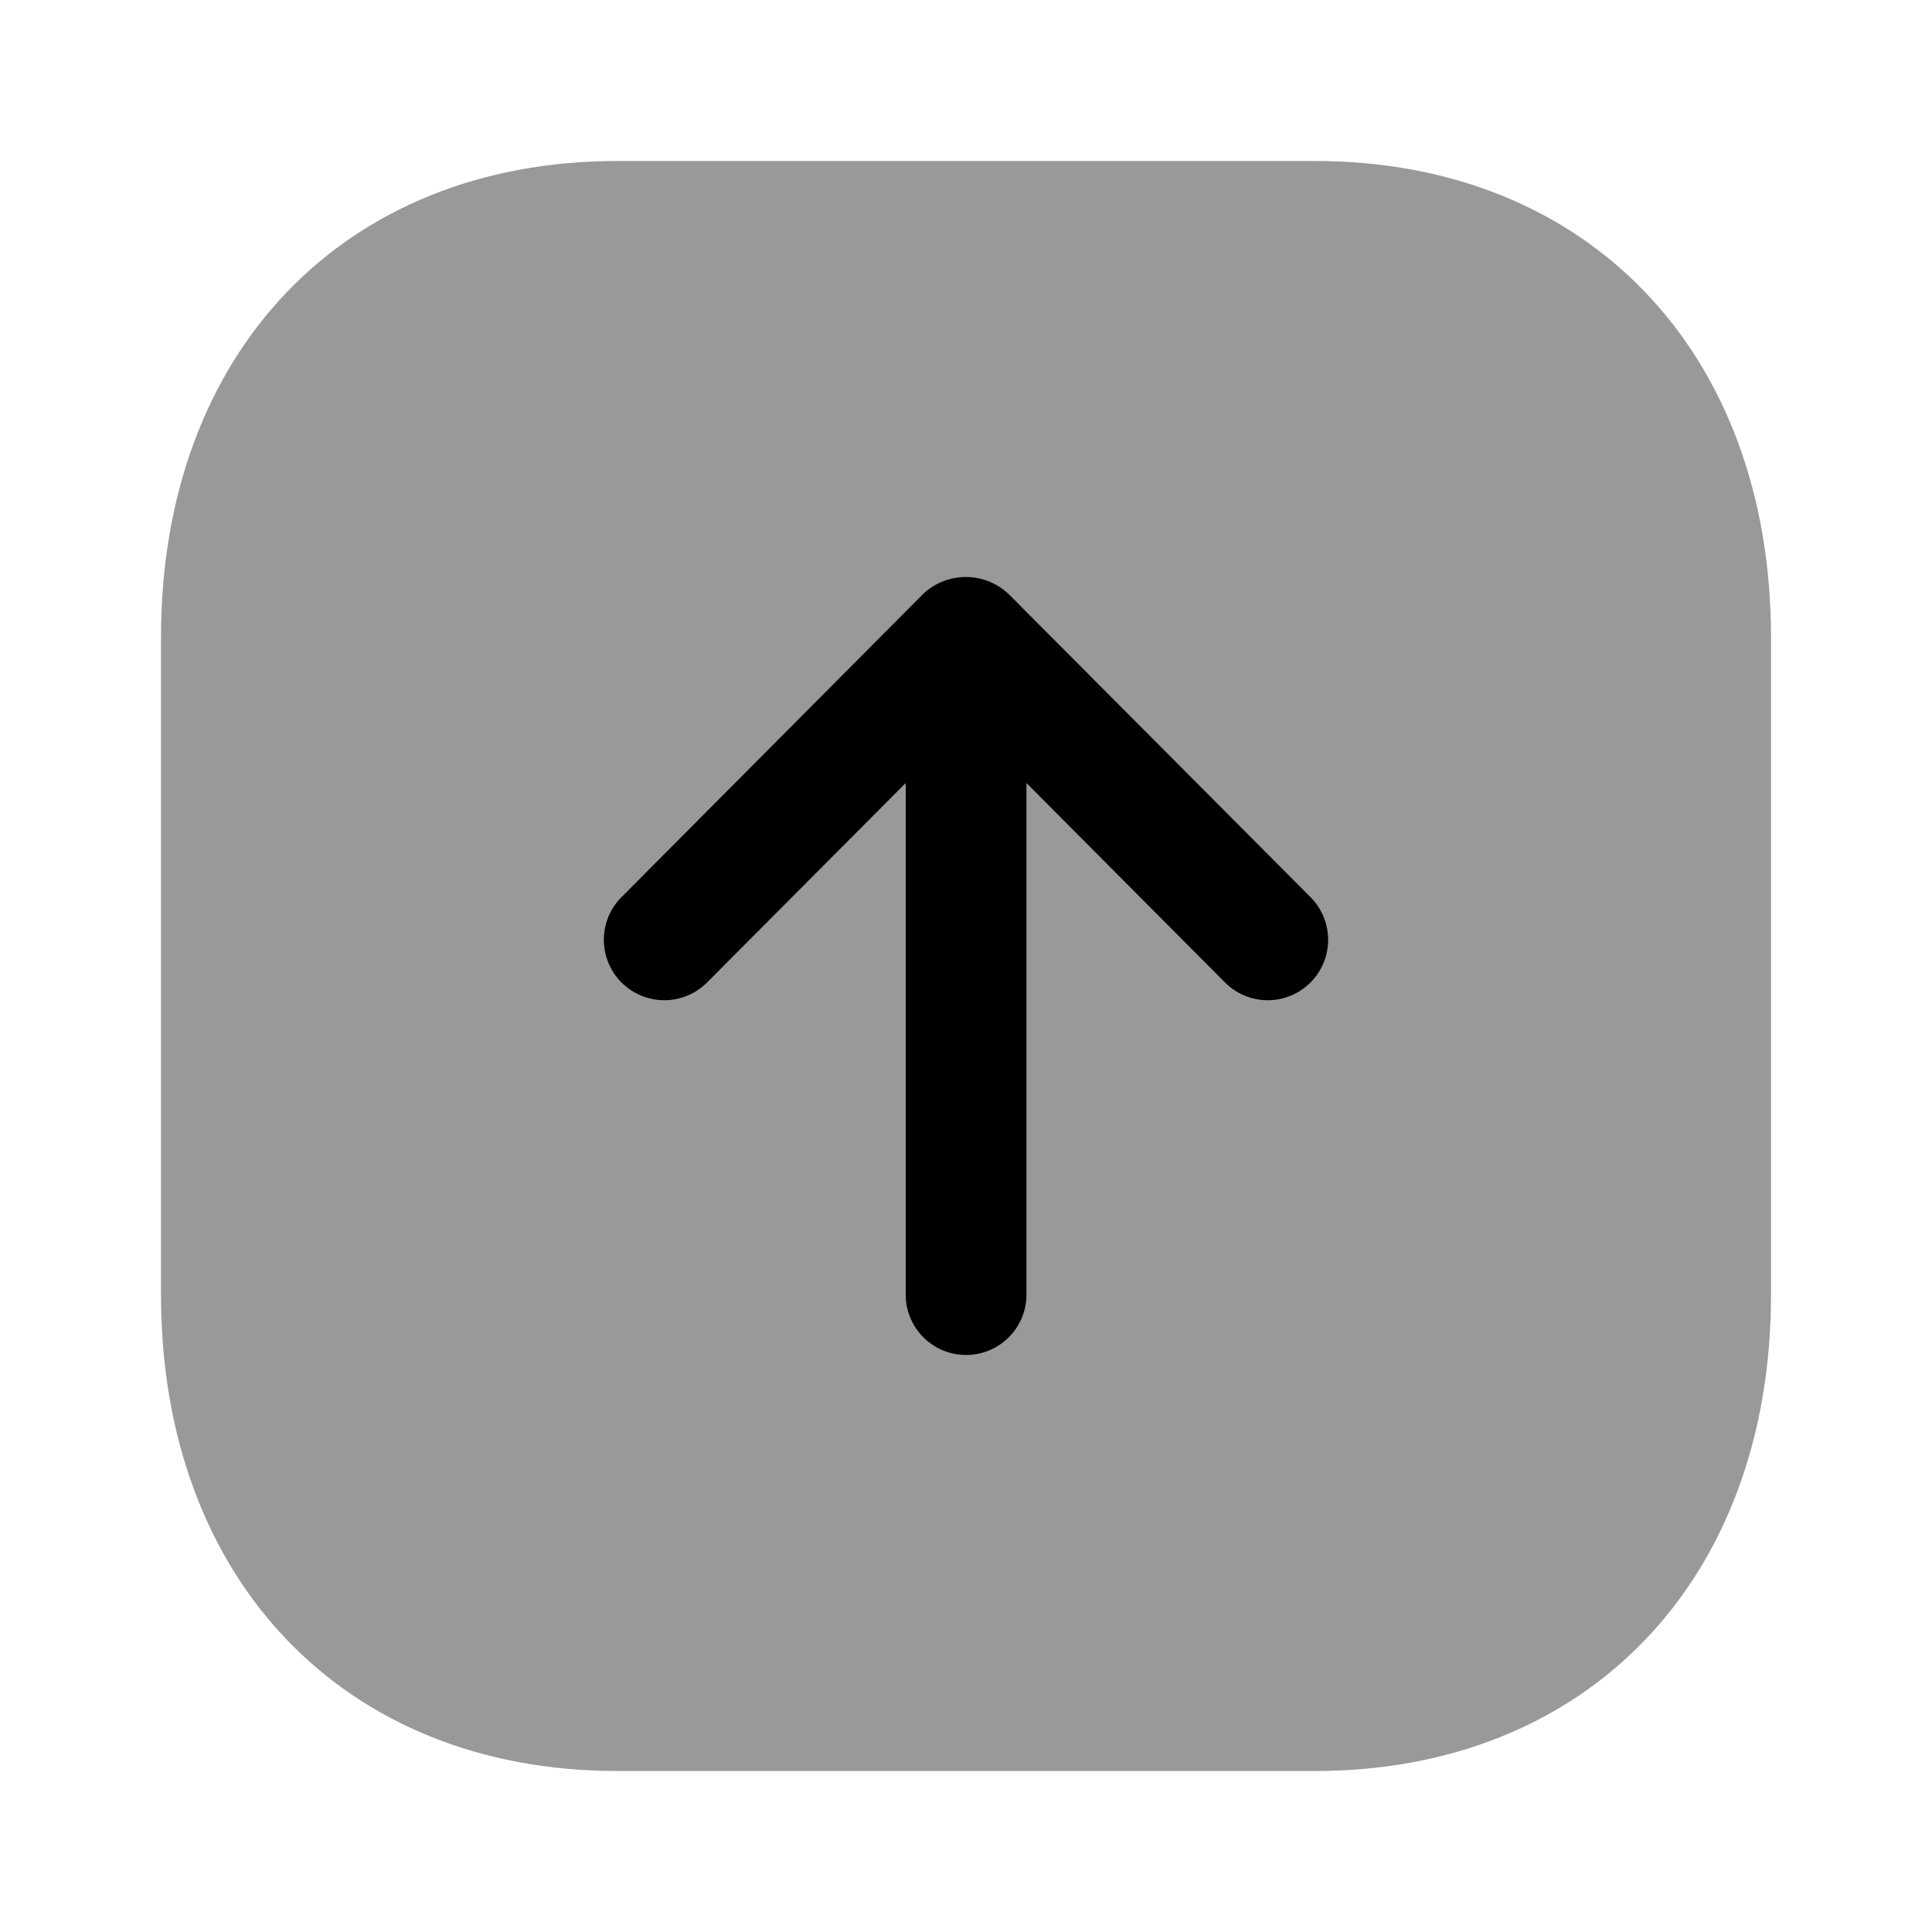 <svg viewBox="0 0 24 24" xmlns="http://www.w3.org/2000/svg" focusable="false">
  <path d="M22 16.084V7.916C22 4.377 19.724 2 16.335 2h-8.67C4.276 2 2 4.377 2 7.916v8.168C2 19.622 4.277 22 7.666 22h8.67C19.723 22 22 19.622 22 16.084" opacity=".4"/>
  <path d="M16.28 11.145L12.53 7.38a.773.773 0 00-1.064 0L7.72 11.145a.75.75 0 001.064 1.059l2.467-2.477v6.355a.75.75 0 101.5 0V9.727l2.466 2.477a.749.749 0 001.061.002.751.751 0 00.002-1.061"/>
</svg>
